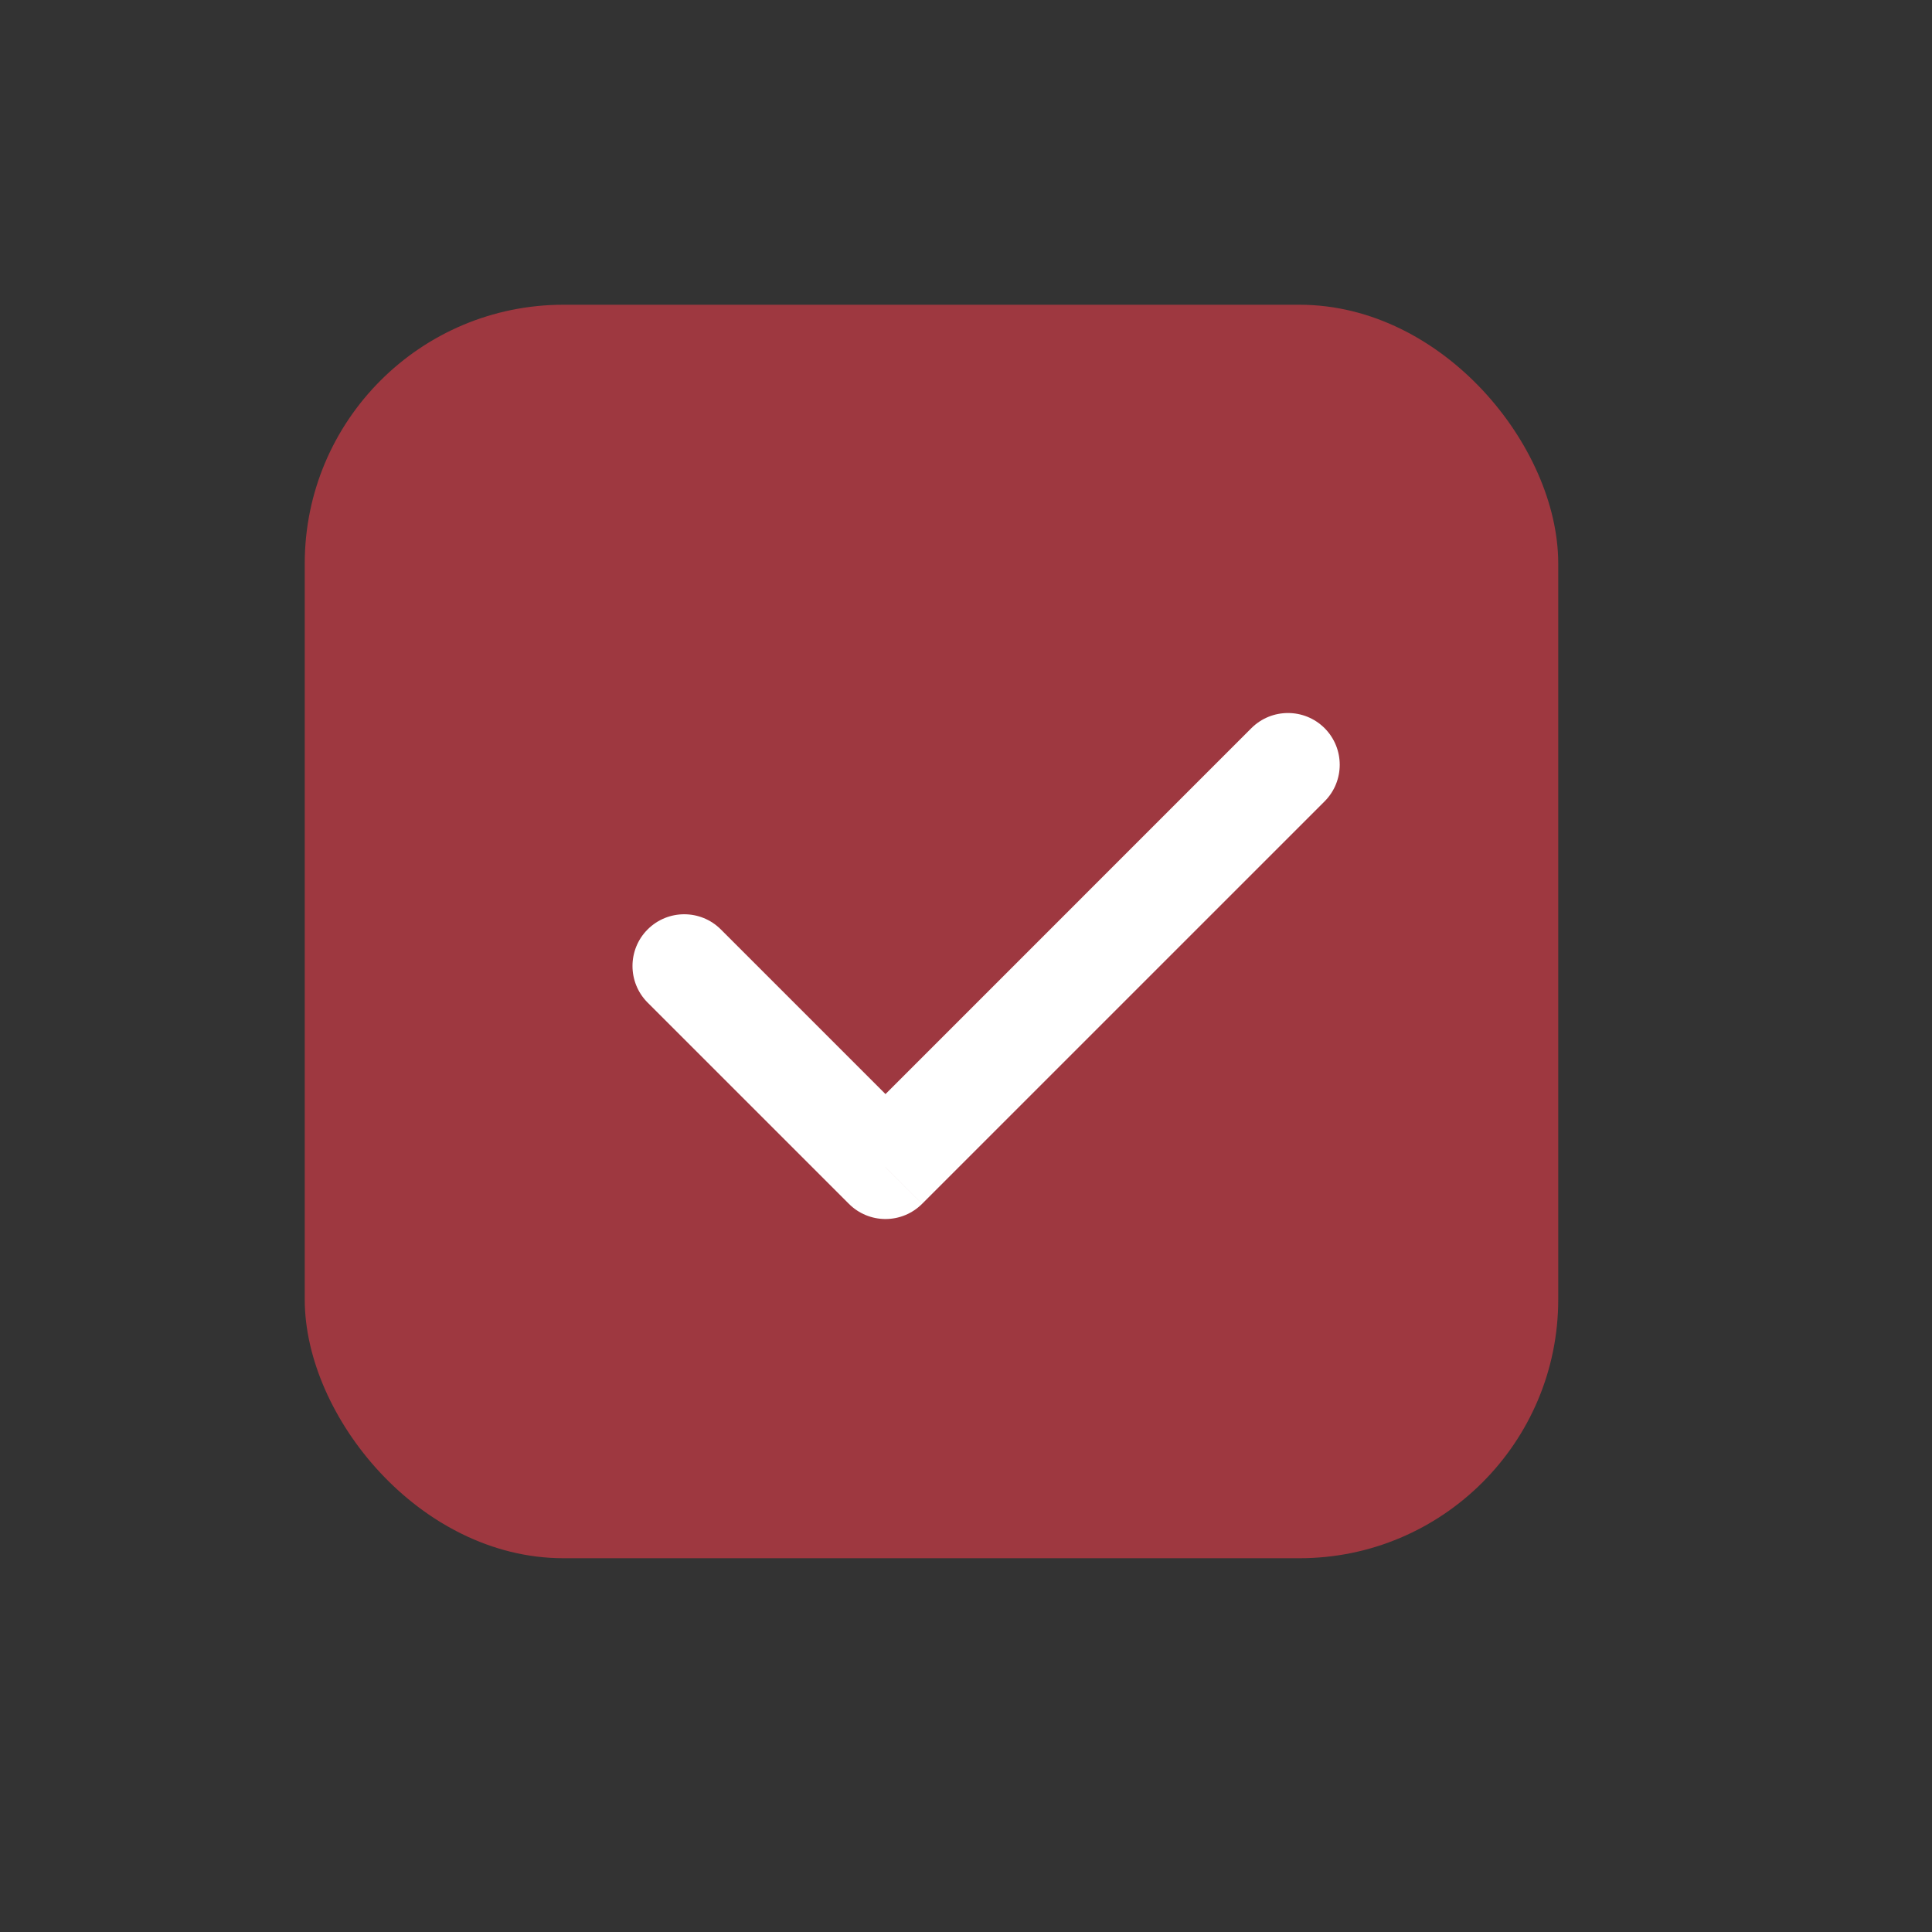 <svg width="56" height="56" viewBox="0 0 56 56" fill="none" xmlns="http://www.w3.org/2000/svg" xmlns:xlink="http://www.w3.org/1999/xlink">
<rect x="0" y="0" width="56" height="56" fill="#333333" stroke="none"/>
<rect  x="9.333" y="9.333" width="35.333" height="35.333" rx="7" fill="#9E3840" stroke="#9E3840" stroke-width="1" stroke-miterlimit="3.999"/>
<path d="M20.894,26.94C20.308,26.354 19.358,26.354 18.772,26.94C18.187,27.525 18.187,28.475 18.772,29.061L20.894,26.94ZM25.666,33.834L24.606,34.894C24.887,35.176 25.269,35.334 25.666,35.334C26.064,35.334 26.446,35.176 26.727,34.894L25.666,33.834ZM38.394,23.228C38.979,22.642 38.979,21.692 38.394,21.106C37.808,20.521 36.858,20.521 36.272,21.106L38.394,23.228ZM18.772,29.061L24.606,34.894L26.727,32.773L20.894,26.94L18.772,29.061ZM26.727,34.894L38.394,23.228L36.272,21.106L24.606,32.773L26.727,34.894Z" fill="#FFFFFF"/>
</svg>
